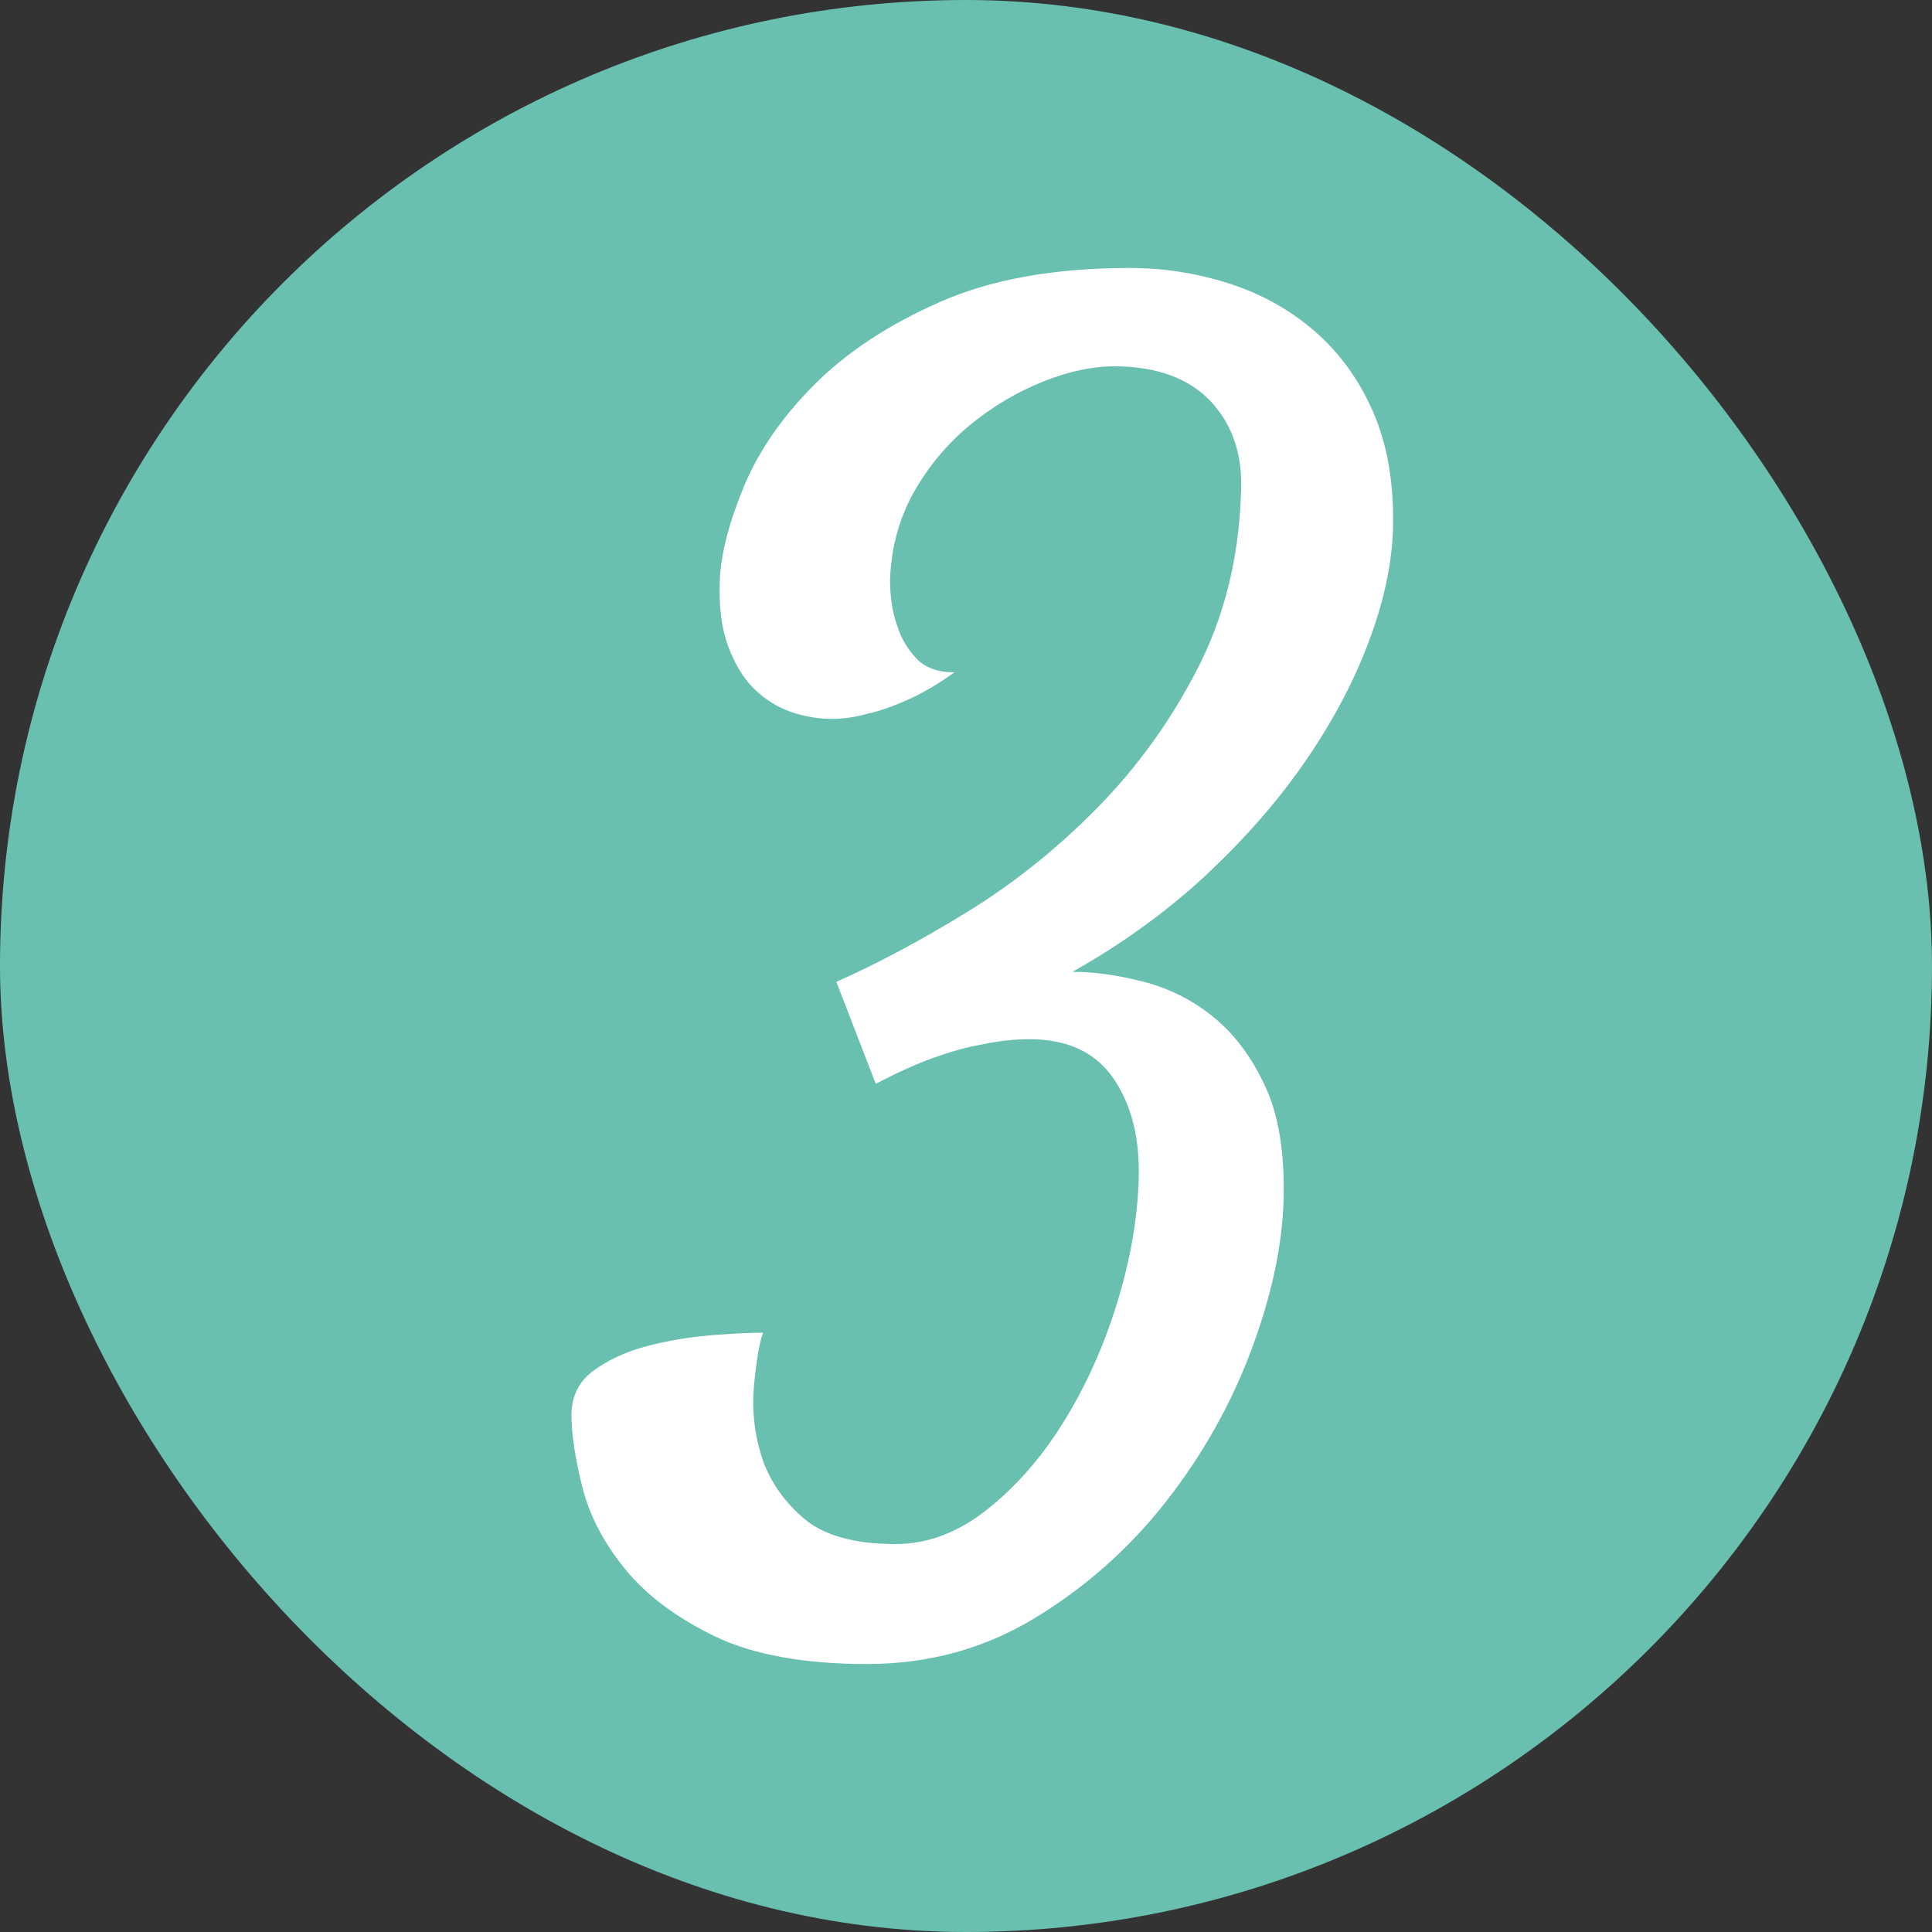 <?xml version="1.0" encoding="UTF-8"?>
<svg id="Layer_1" data-name="Layer 1" xmlns="http://www.w3.org/2000/svg" viewBox="0 0 100 100">
  <rect x="0" y="0" width="100" height="100" fill="#333333" stroke="none"/>
  <defs>
    <style>
      .cls-1 {
        fill: #69c0b0;
      }

      .cls-2 {
        fill: #fff;
      }
    </style>
  </defs>
  <rect class="cls-1" x="0" y="0" width="100" height="100" rx="50" ry="50"/>
  <path class="cls-2" d="M66.44,62.04c-.06,2.41-.62,5.02-1.67,7.83-1.05,2.81-2.52,5.42-4.4,7.83-1.88,2.41-4.14,4.42-6.76,6.02-2.63,1.61-5.54,2.41-8.75,2.41s-5.9-.48-7.87-1.44c-1.98-.96-3.52-2.11-4.63-3.47-1.11-1.36-1.85-2.78-2.22-4.26-.37-1.48-.56-2.72-.56-3.71s.39-1.76,1.16-2.32c.77-.56,1.68-.97,2.73-1.25,1.05-.28,2.13-.46,3.24-.56,1.11-.09,2.04-.14,2.78-.14-.19.56-.34,1.45-.46,2.69-.12,1.24,0,2.46.37,3.66.37,1.2,1.08,2.27,2.13,3.2,1.05.93,2.65,1.39,4.82,1.39,1.67,0,3.26-.6,4.77-1.81,1.51-1.2,2.84-2.73,3.98-4.59,1.14-1.85,2.05-3.89,2.73-6.11.68-2.22,1.05-4.35,1.11-6.39.06-2.1-.37-3.83-1.3-5.19-.93-1.36-2.38-2.04-4.35-2.04-.8,0-1.64.09-2.5.28-.74.12-1.57.36-2.5.69-.93.34-1.92.79-2.96,1.34l-2.04-5.28c2.1-.93,4.35-2.13,6.76-3.61s4.65-3.27,6.72-5.37c2.07-2.1,3.8-4.49,5.19-7.18,1.39-2.69,2.15-5.7,2.27-9.03.12-1.98-.39-3.58-1.53-4.82-1.14-1.23-2.83-1.85-5.05-1.85-1.11,0-2.33.26-3.66.79-1.33.53-2.58,1.27-3.75,2.22-1.17.96-2.15,2.12-2.92,3.47-.77,1.36-1.19,2.87-1.25,4.54,0,.93.12,1.73.37,2.41.19.62.51,1.17.97,1.67.46.5,1.13.74,1.99.74-.87.62-1.68,1.1-2.46,1.44-.77.34-1.44.57-1.99.69-.68.19-1.3.28-1.85.28-.74,0-1.47-.12-2.18-.37-.71-.25-1.34-.65-1.9-1.2s-1-1.3-1.34-2.22c-.34-.93-.48-2.07-.42-3.43.06-1.36.48-2.96,1.25-4.82.77-1.85,1.99-3.61,3.66-5.28,1.67-1.67,3.83-3.09,6.48-4.26,2.65-1.17,5.93-1.76,9.82-1.76,1.73,0,3.43.26,5.1.79,1.67.53,3.15,1.34,4.45,2.46s2.32,2.52,3.06,4.22c.74,1.7,1.08,3.72,1.02,6.07-.06,1.85-.5,3.83-1.3,5.93-.8,2.1-1.92,4.17-3.34,6.21-1.42,2.04-3.14,3.98-5.14,5.84-2.01,1.85-4.28,3.49-6.81,4.91,1.11,0,2.33.17,3.66.51,1.33.34,2.53.94,3.61,1.81,1.08.87,1.98,2.05,2.69,3.57.71,1.51,1.03,3.47.97,5.88Z"/>
</svg>